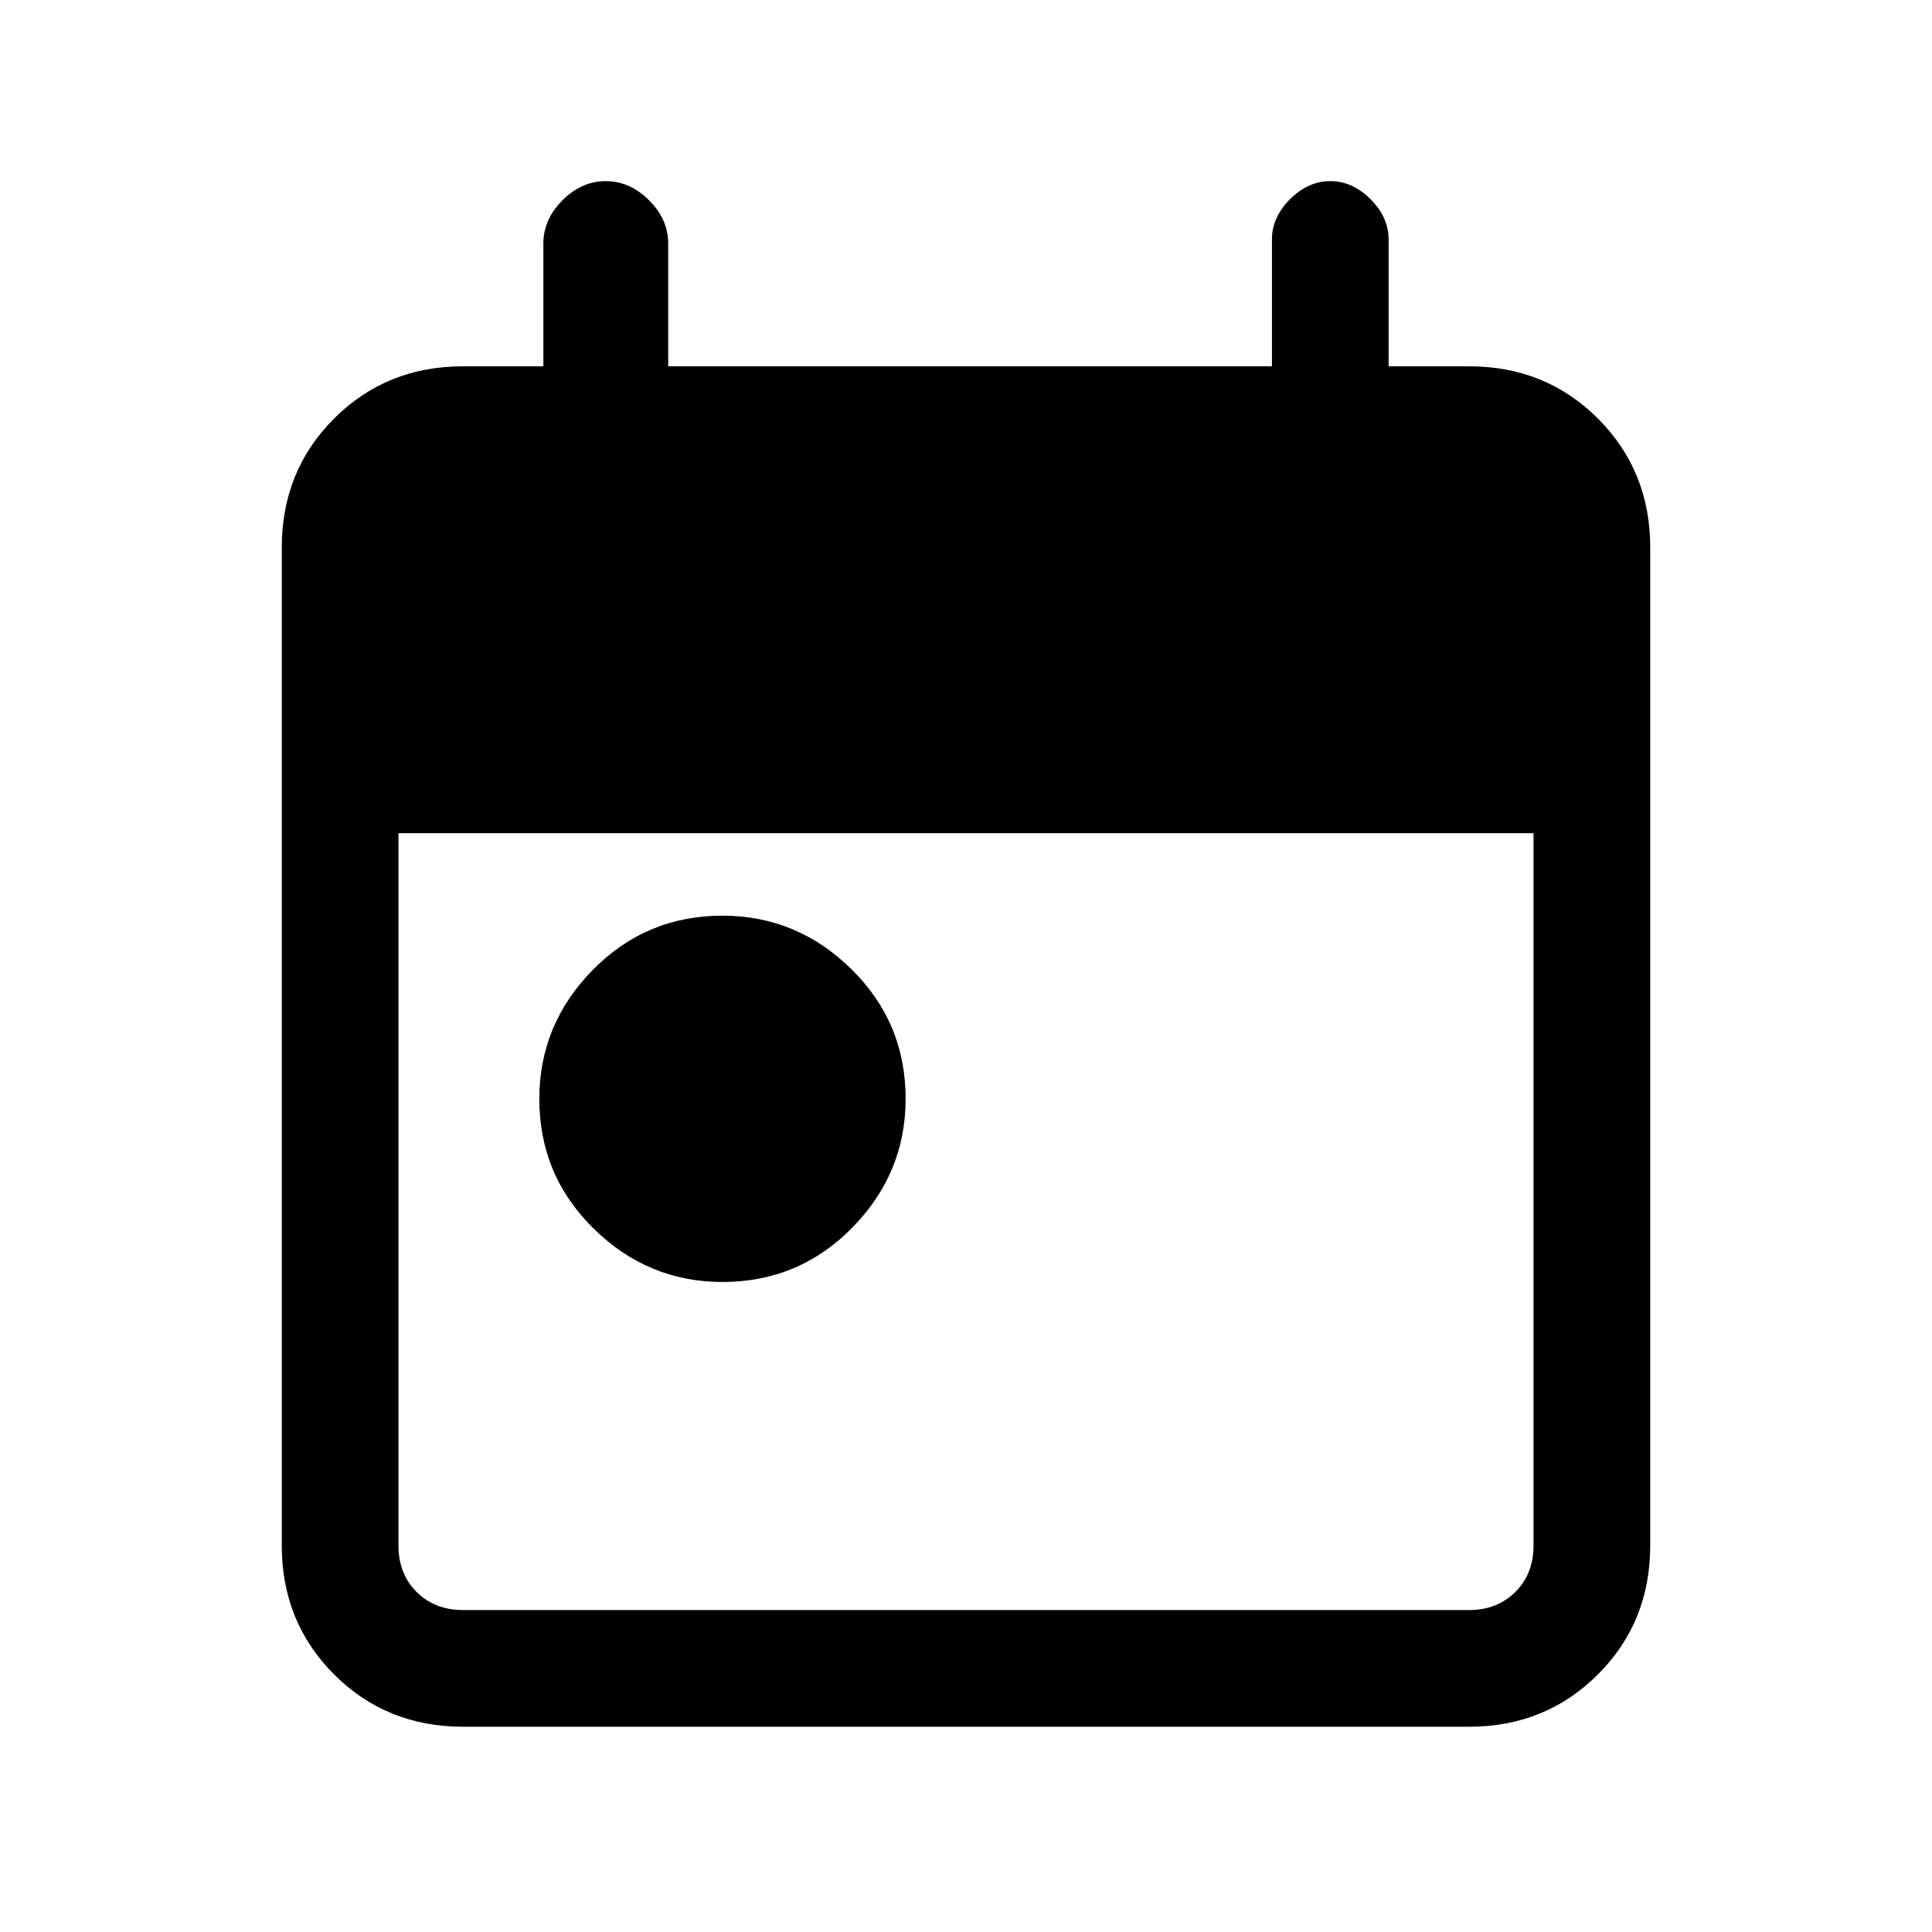 <svg xmlns="http://www.w3.org/2000/svg" height="20" width="20"><path d="M7.479 13.271q-.771 0-1.333-.552-.563-.552-.563-1.344 0-.771.552-1.333.553-.563 1.344-.563.771 0 1.333.552.563.552.563 1.344 0 .771-.552 1.333-.552.563-1.344.563Zm-2.687 4.604q-.792 0-1.334-.542-.541-.541-.541-1.333V5.667q0-.792.541-1.334.542-.541 1.334-.541h.833V2.521q0-.25.198-.448t.448-.198q.25 0 .448.198t.198.448v1.271h6.25V2.479q0-.229.187-.417.188-.187.417-.187.229 0 .417.187.187.188.187.417v1.313h.833q.792 0 1.334.541.541.542.541 1.334V16q0 .792-.541 1.333-.542.542-1.334.542Zm0-1.208h10.416q.292 0 .48-.188.187-.187.187-.479V8.625H4.125V16q0 .292.187.479.188.188.48.188Z"/></svg>